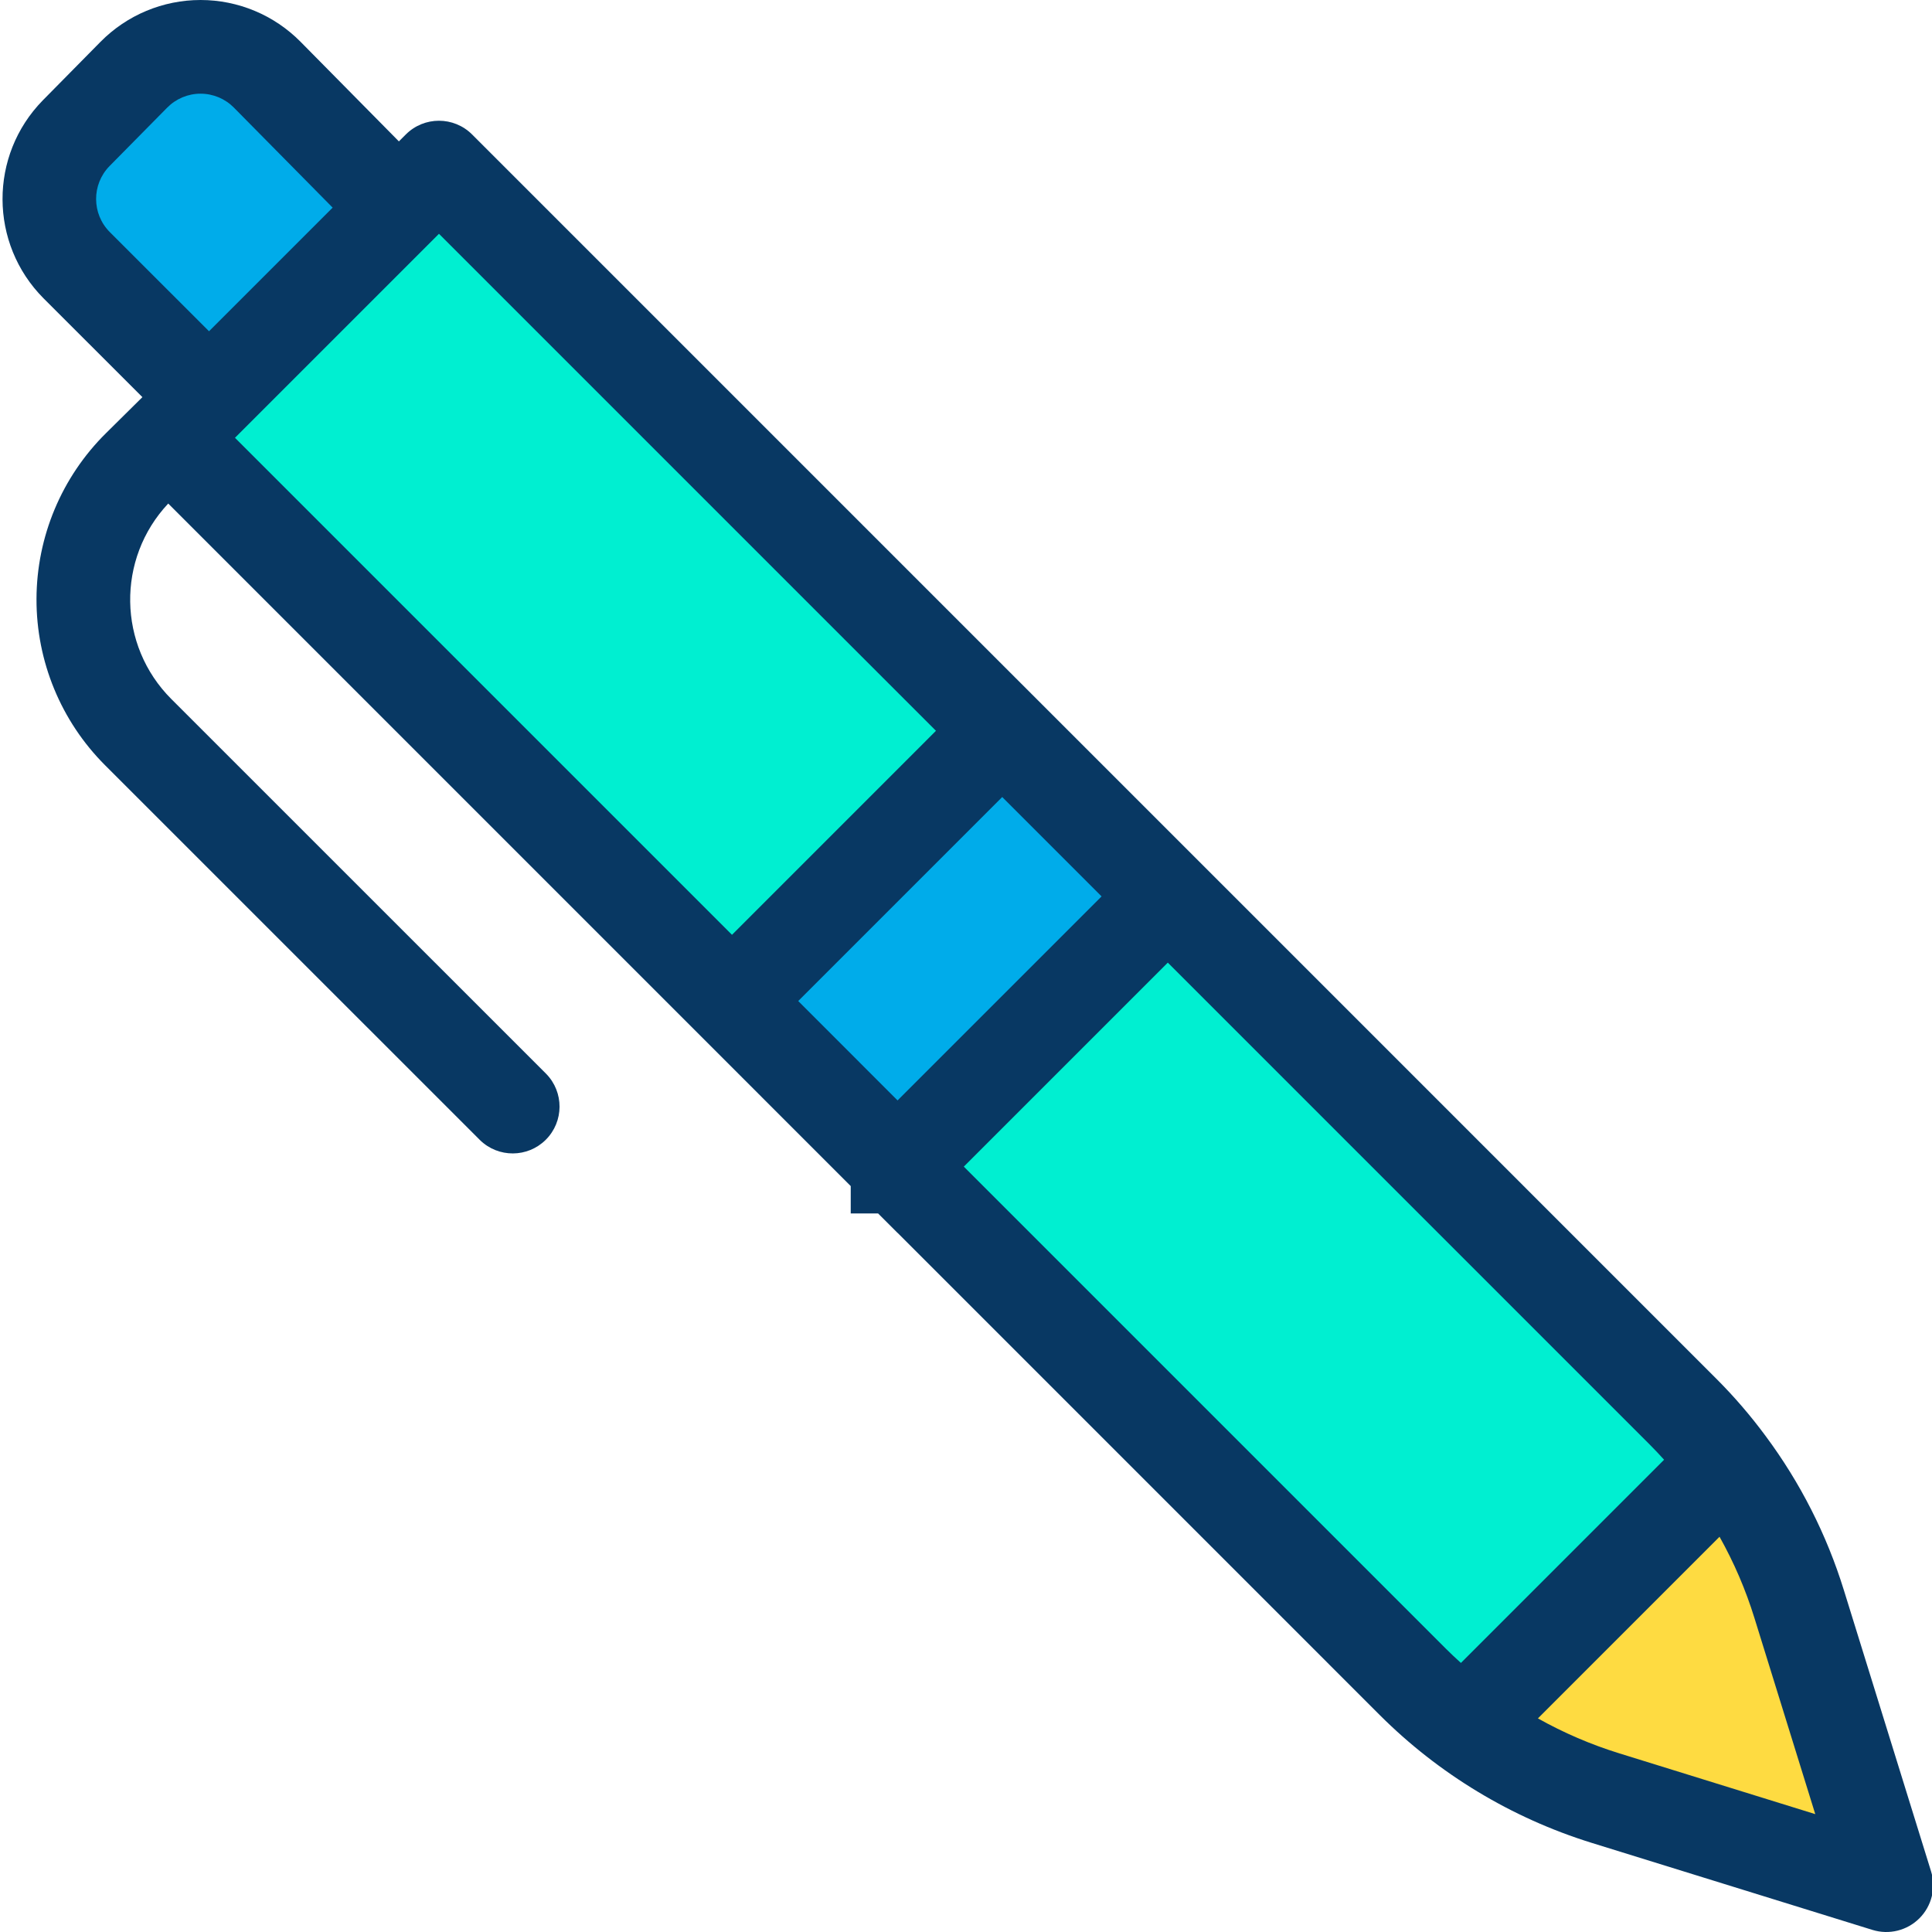 <svg height="412pt" viewBox="0 0 412 412.541" width="412pt" xmlns="http://www.w3.org/2000/svg"><path d="m383.898 342.512 18.621 60.027-60.031-18.609c-10.766-3.34-20.887-8.477-29.938-15.199l1.16-1.531 53.457-53.469 1.531-1.16c6.727 9.047 11.867 19.172 15.199 29.941zm0 0" fill="#fedb41"/><path d="m368.699 312.57-1.531 1.16-53.457 53.469-1.16 1.531c-3.949-2.922-7.676-6.137-11.152-9.609l-110.008-110.012 57.699-57.699 110.012 110.012c3.473 3.469 6.684 7.195 9.598 11.148zm0 0" fill="#00efd1"/><path d="m249.09 191.41-57.699 57.699h-.012l-35.348-35.359 57.699-57.699zm0 0" fill="#00acea"/><path d="m84.859 44.379 8.602-8.598 120.27 120.27-57.699 57.699-120.27-120.27 8.598-8.602zm0 0" fill="#00efd1"/><path d="m56.789 15.949 28.07 28.43-34.121 34.121-6.418 6.34-28.219-28.211c-7.773-7.77-7.82-20.359-.102-28.188l12.32-12.492c3.758-3.805 8.887-5.945 14.234-5.945 5.348 0 10.477 2.141 14.234 5.945zm0 0" fill="#00acea"/><path d="m393.453 339.555c-3.66-11.84-9.309-22.969-16.703-32.914-3.215-4.355-6.75-8.465-10.582-12.289l-102.934-102.941-2.879-2.875-159.824-159.828c-3.906-3.902-10.238-3.902-14.141 0l-1.484 1.484-21-21.27c-5.641-5.707-13.328-8.922-21.352-8.922-8.027 0-15.715 3.215-21.355 8.922l-12.32 12.492c-11.535 11.762-11.469 30.609.148 42.289l21.109 21.098-7.77 7.688c-9.465 9.359-14.809 22.102-14.844 35.414-.039 13.309 5.23 26.086 14.641 35.496l80.043 80.031c3.914 3.84 10.195 3.812 14.074-.066 3.879-3.883 3.906-10.16.066-14.078l-80.035-80.023c-11.453-11.453-11.746-29.934-.66-41.742l145.734 145.742v5.848h5.848l4.145 4.145.008-.008 102.941 102.945c12.637 12.621 28.148 21.988 45.203 27.293l60.027 18.609c3.547 1.098 7.406.141 10.031-2.484s3.578-6.484 2.48-10.031zm-202.066-104.582-21.215-21.223 43.559-43.559 21.219 21.219zm-168.27-199.512 12.32-12.484c1.879-1.902 4.441-2.973 7.117-2.973 2.676 0 5.238 1.07 7.117 2.973l21.09 21.359-26.398 26.398-21.184-21.172c-3.879-3.891-3.906-10.176-.062-14.102zm70.344 14.461 106.125 106.129-43.555 43.559-106.129-106.129zm112.07 199.188 43.559-43.559 102.938 102.941c1.043 1.043 2.047 2.117 3.035 3.207l-43.383 43.387c-1.094-.992-2.172-2-3.211-3.035zm139.922 125.27c-6.023-1.867-11.832-4.363-17.332-7.449l38.781-38.789c3.086 5.5 5.582 11.309 7.445 17.332l12.996 41.898zm0 0" fill="#083863"/></svg>